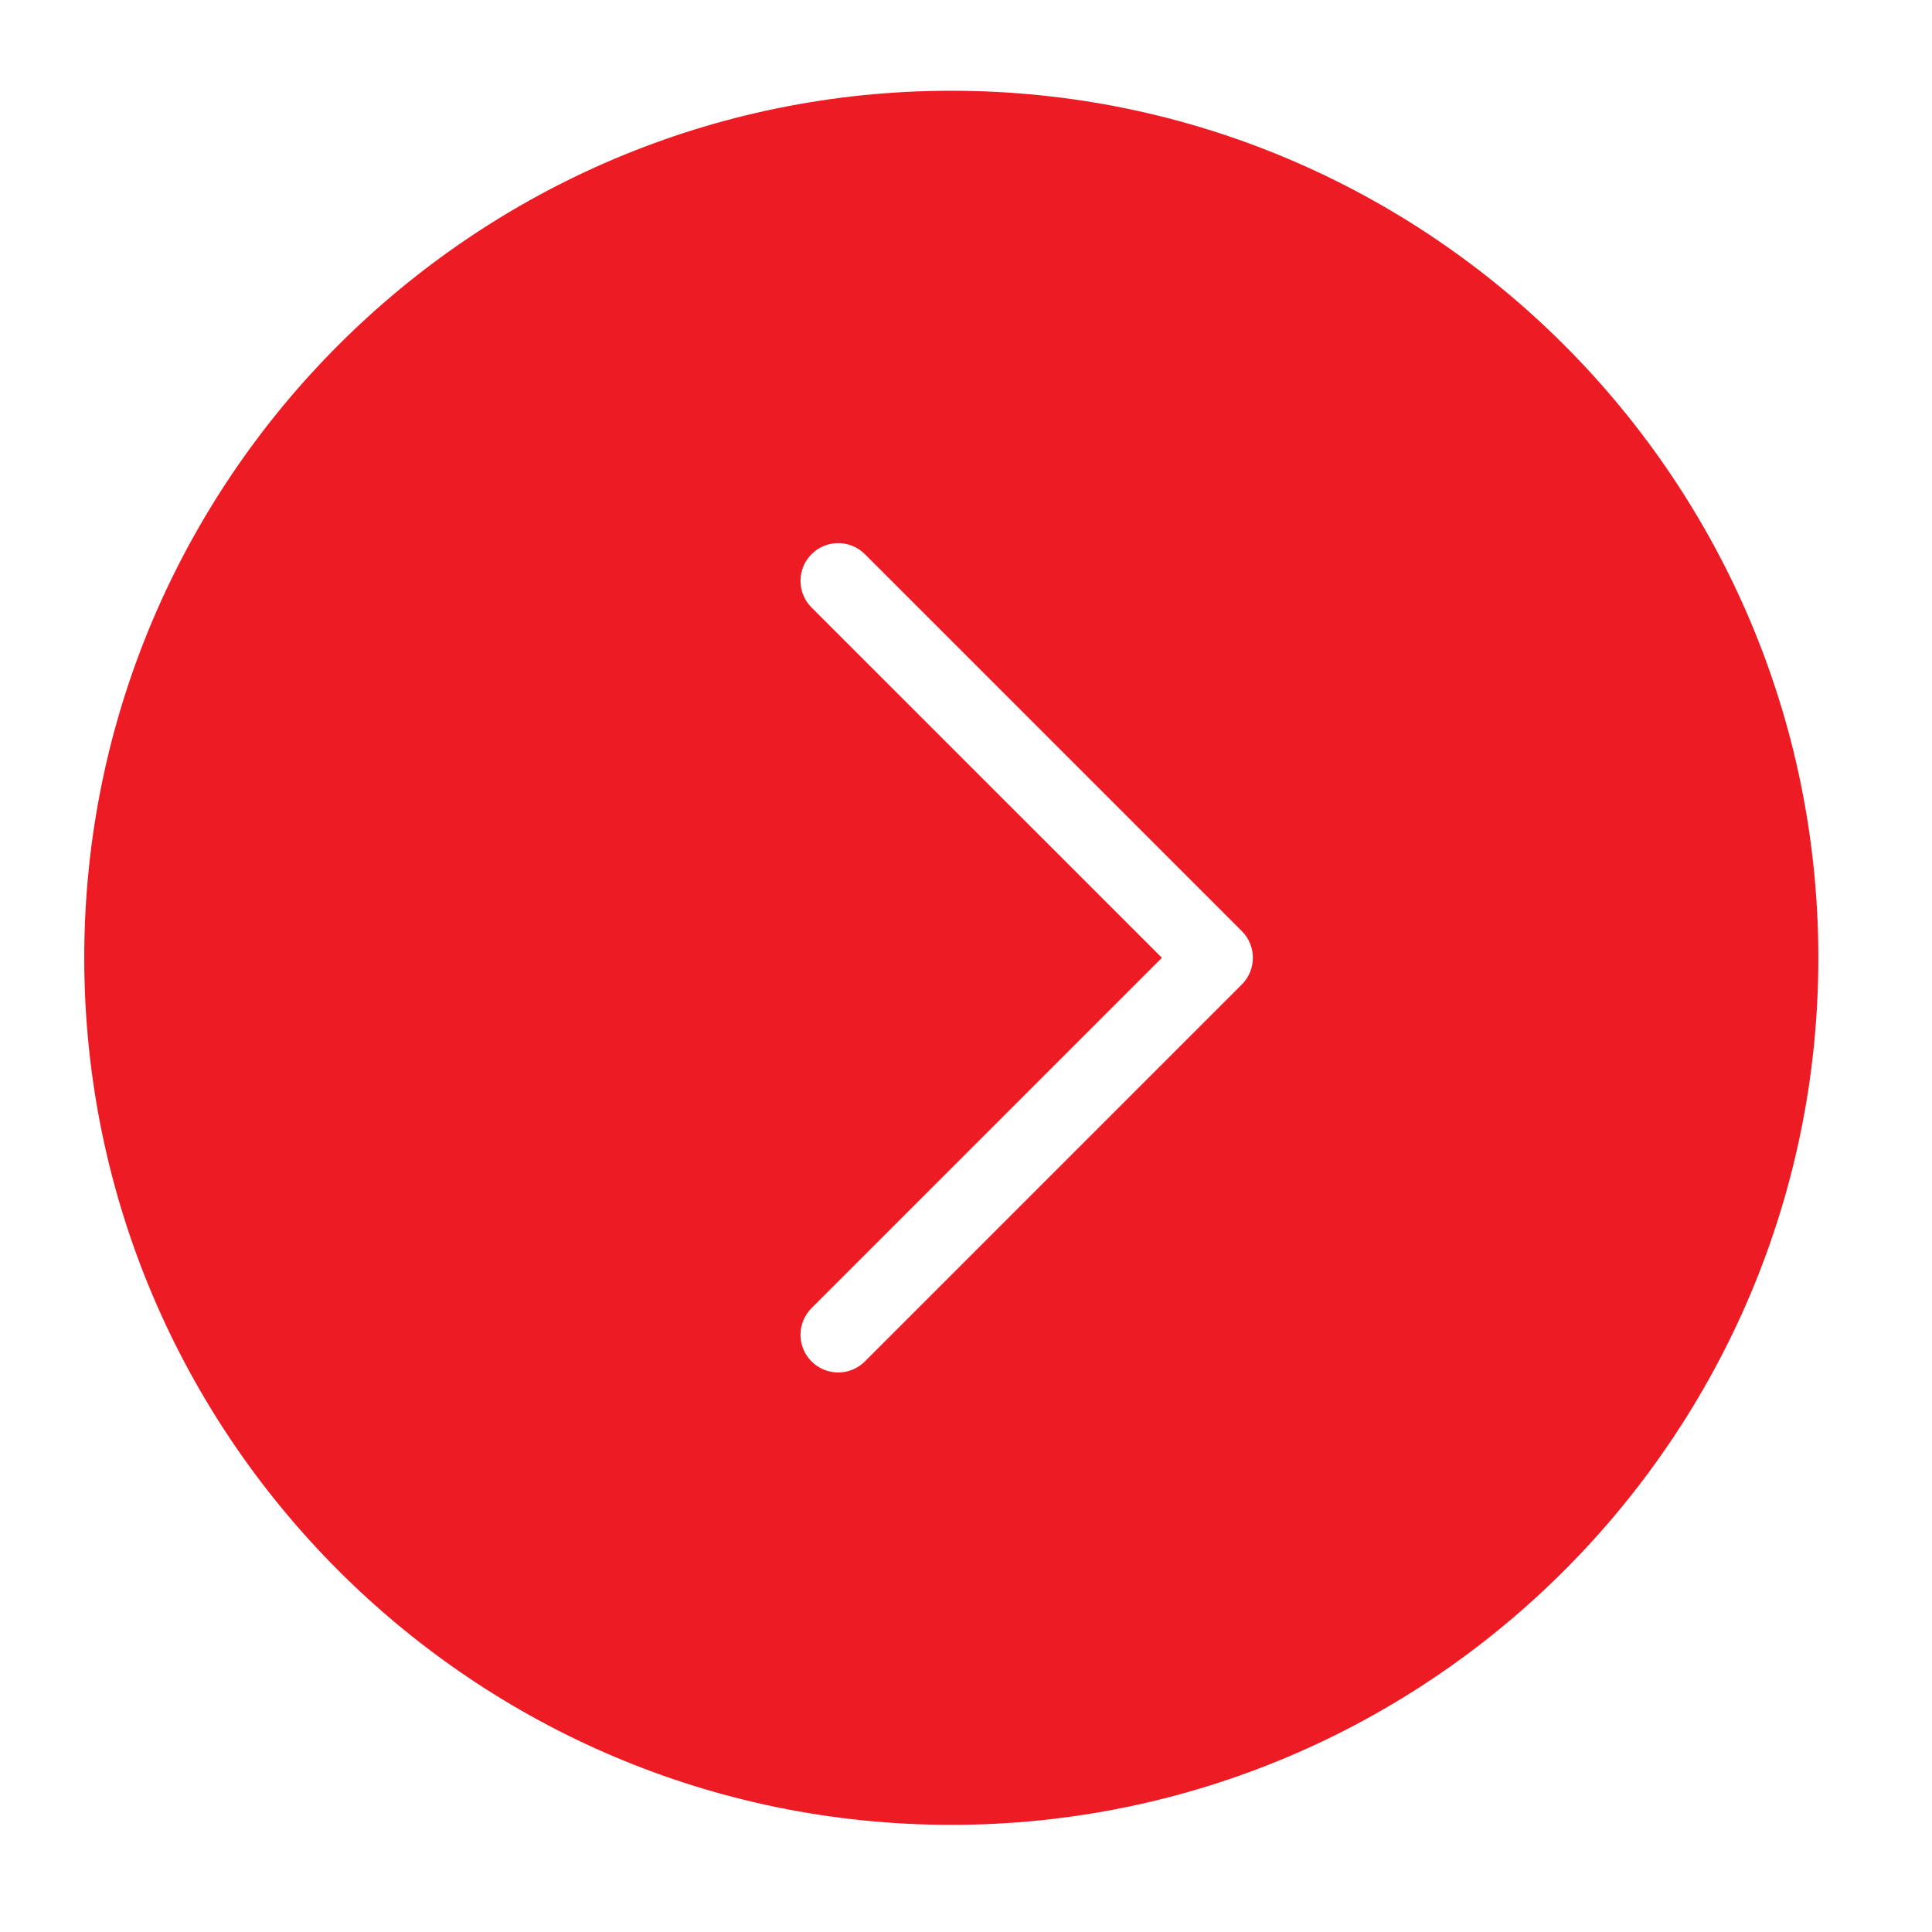 <svg width="41" height="41" viewBox="0 0 41 41" fill="none" xmlns="http://www.w3.org/2000/svg">
<path d="M20.188 38.726C30.335 38.726 38.588 30.473 38.588 20.326C38.588 10.179 30.335 1.926 20.188 1.926C10.041 1.926 1.788 10.179 1.788 20.326C1.788 30.473 10.041 38.726 20.188 38.726ZM17.222 12.892C16.91 12.579 16.91 12.073 17.222 11.76C17.378 11.604 17.582 11.526 17.788 11.526C17.994 11.526 18.197 11.604 18.354 11.76L26.354 19.76C26.666 20.073 26.666 20.579 26.354 20.892L18.354 28.892C18.041 29.204 17.535 29.204 17.222 28.892C16.91 28.579 16.91 28.073 17.222 27.76L24.657 20.326L17.222 12.892Z" fill="#ED1C24"/>
</svg>
